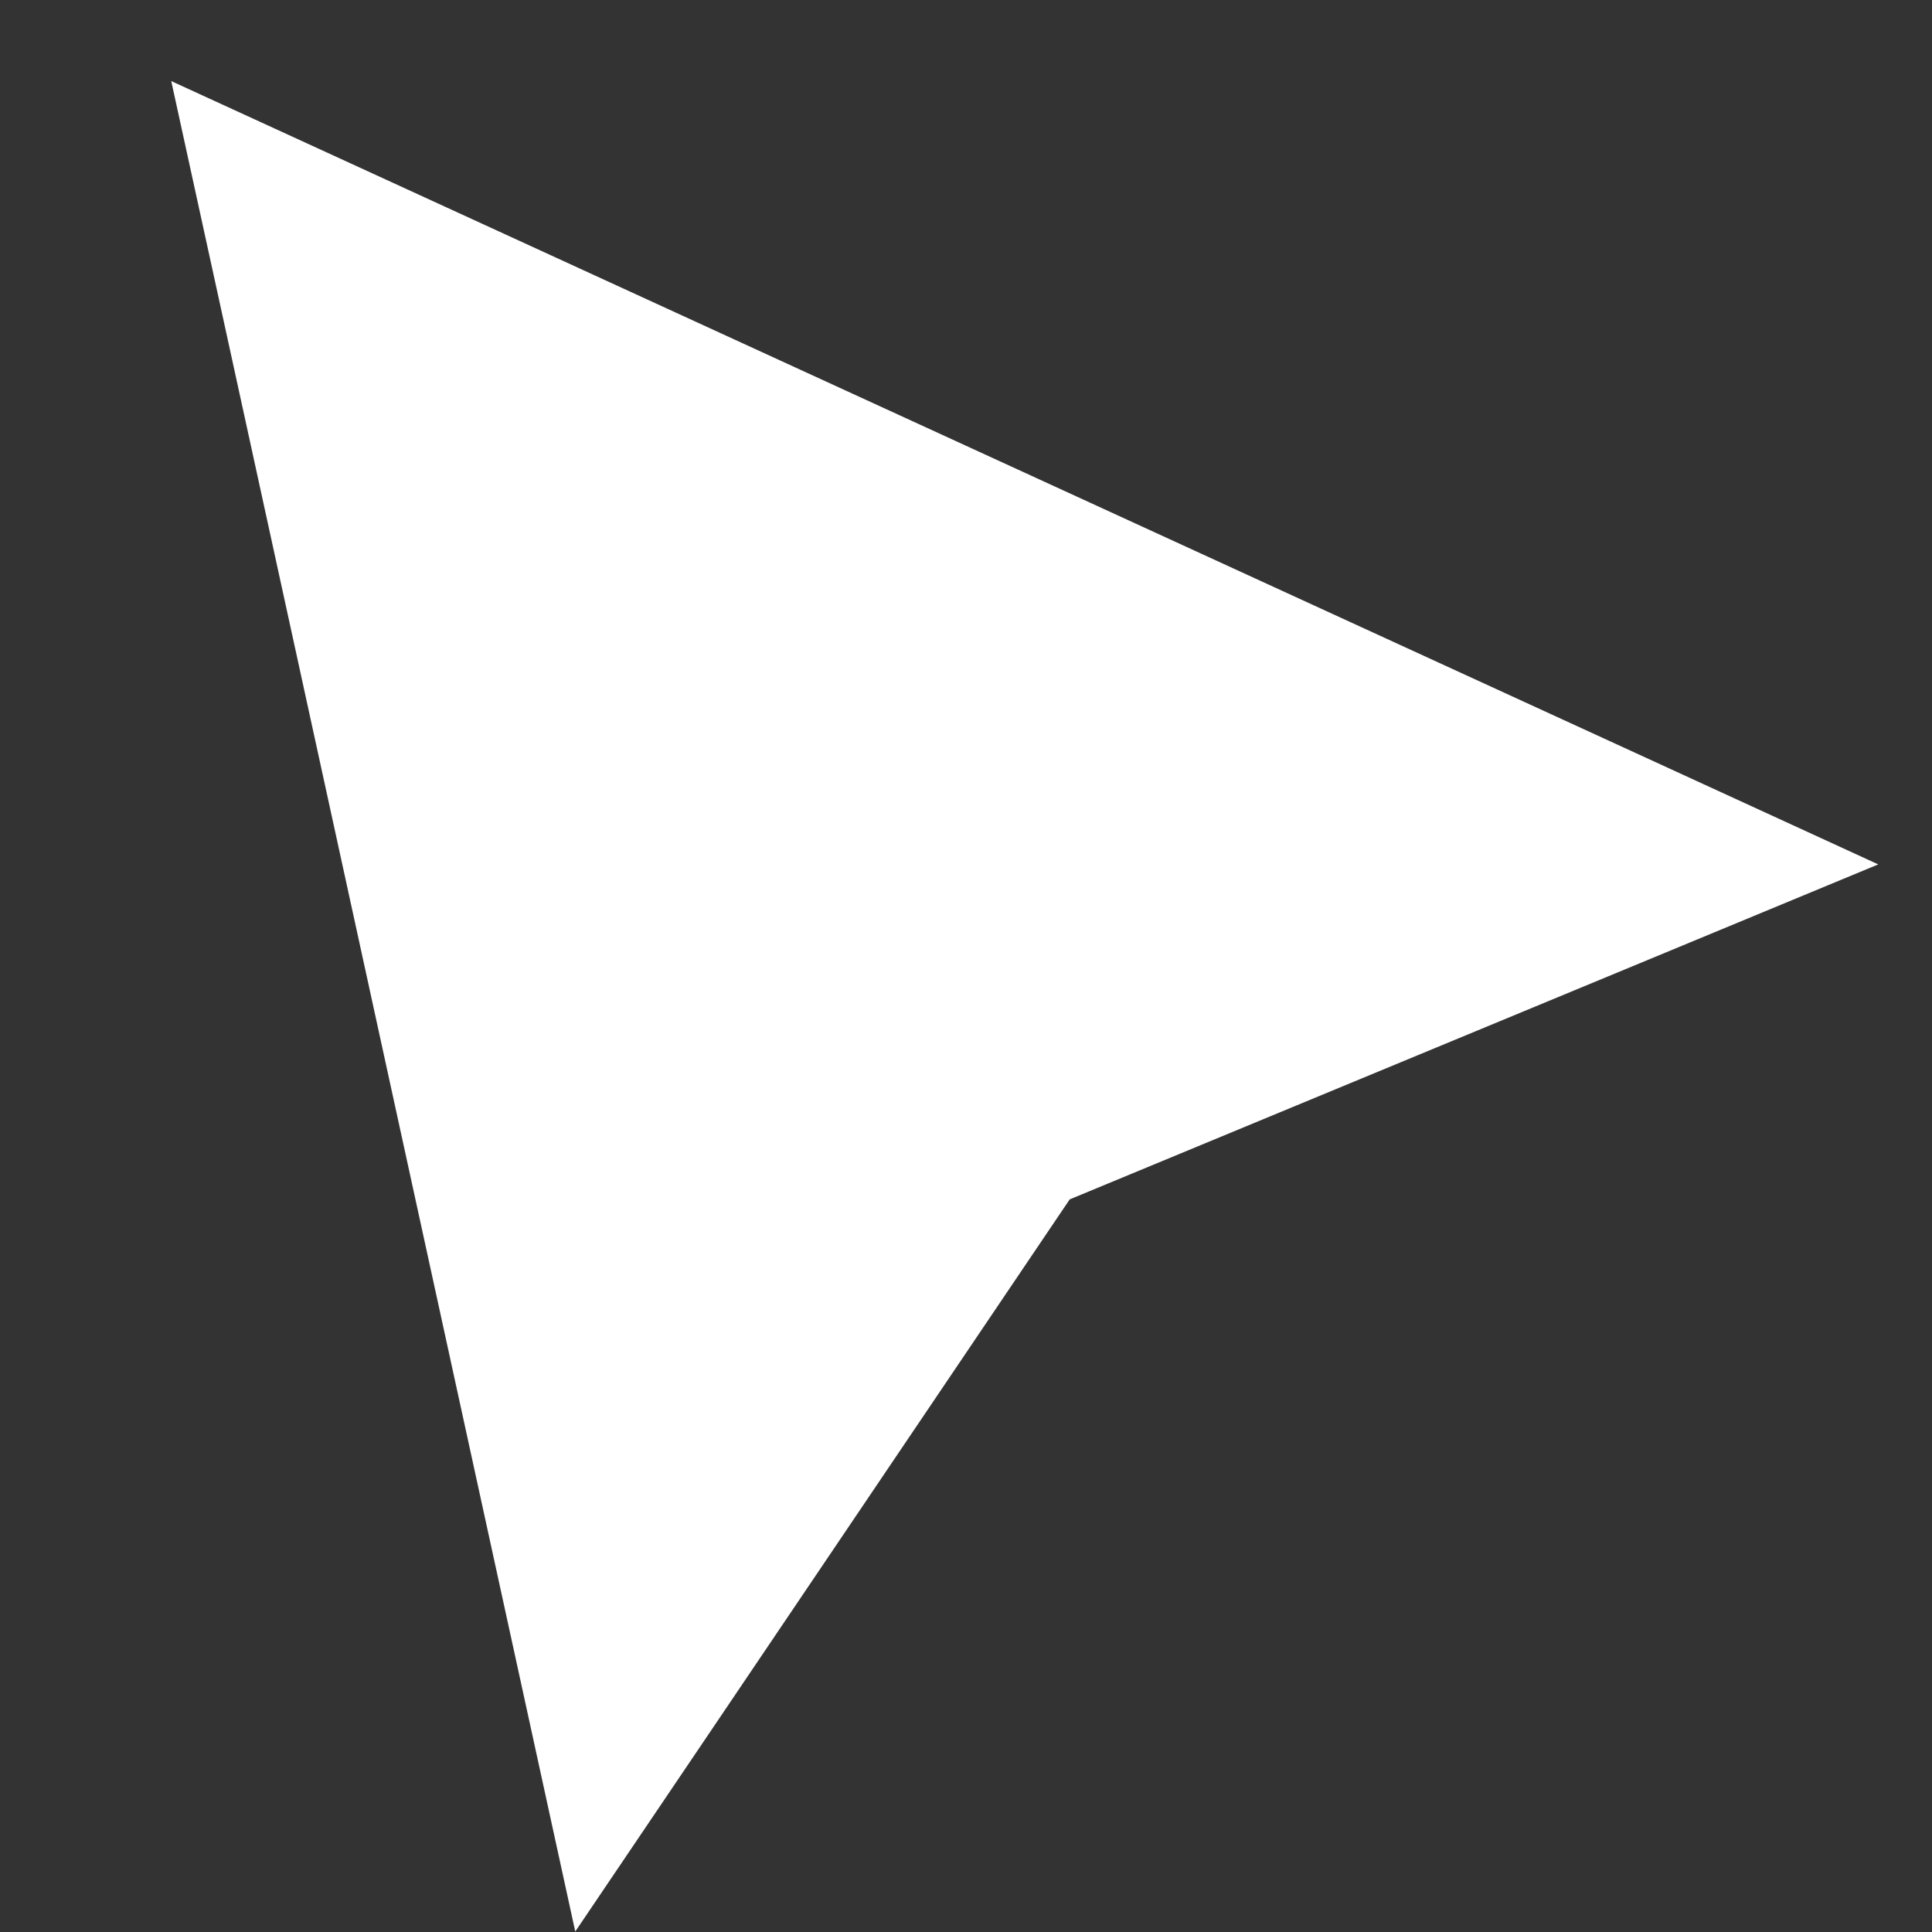 <svg width="18" height="18" viewBox="0 0 18 18" fill="none" xmlns="http://www.w3.org/2000/svg">
<rect x="0" y="0" width="18" height="18" fill="#333333" stroke="none"/>
<path d="M15.191 8.469L16.25 8.03L15.209 7.552L3.209 2.046L2.298 1.628L2.512 2.607L5.35 15.607L5.599 16.748L6.253 15.78L9.636 10.77L15.191 8.469Z" fill="white" stroke="white" stroke-miterlimit="16"/>
</svg>

